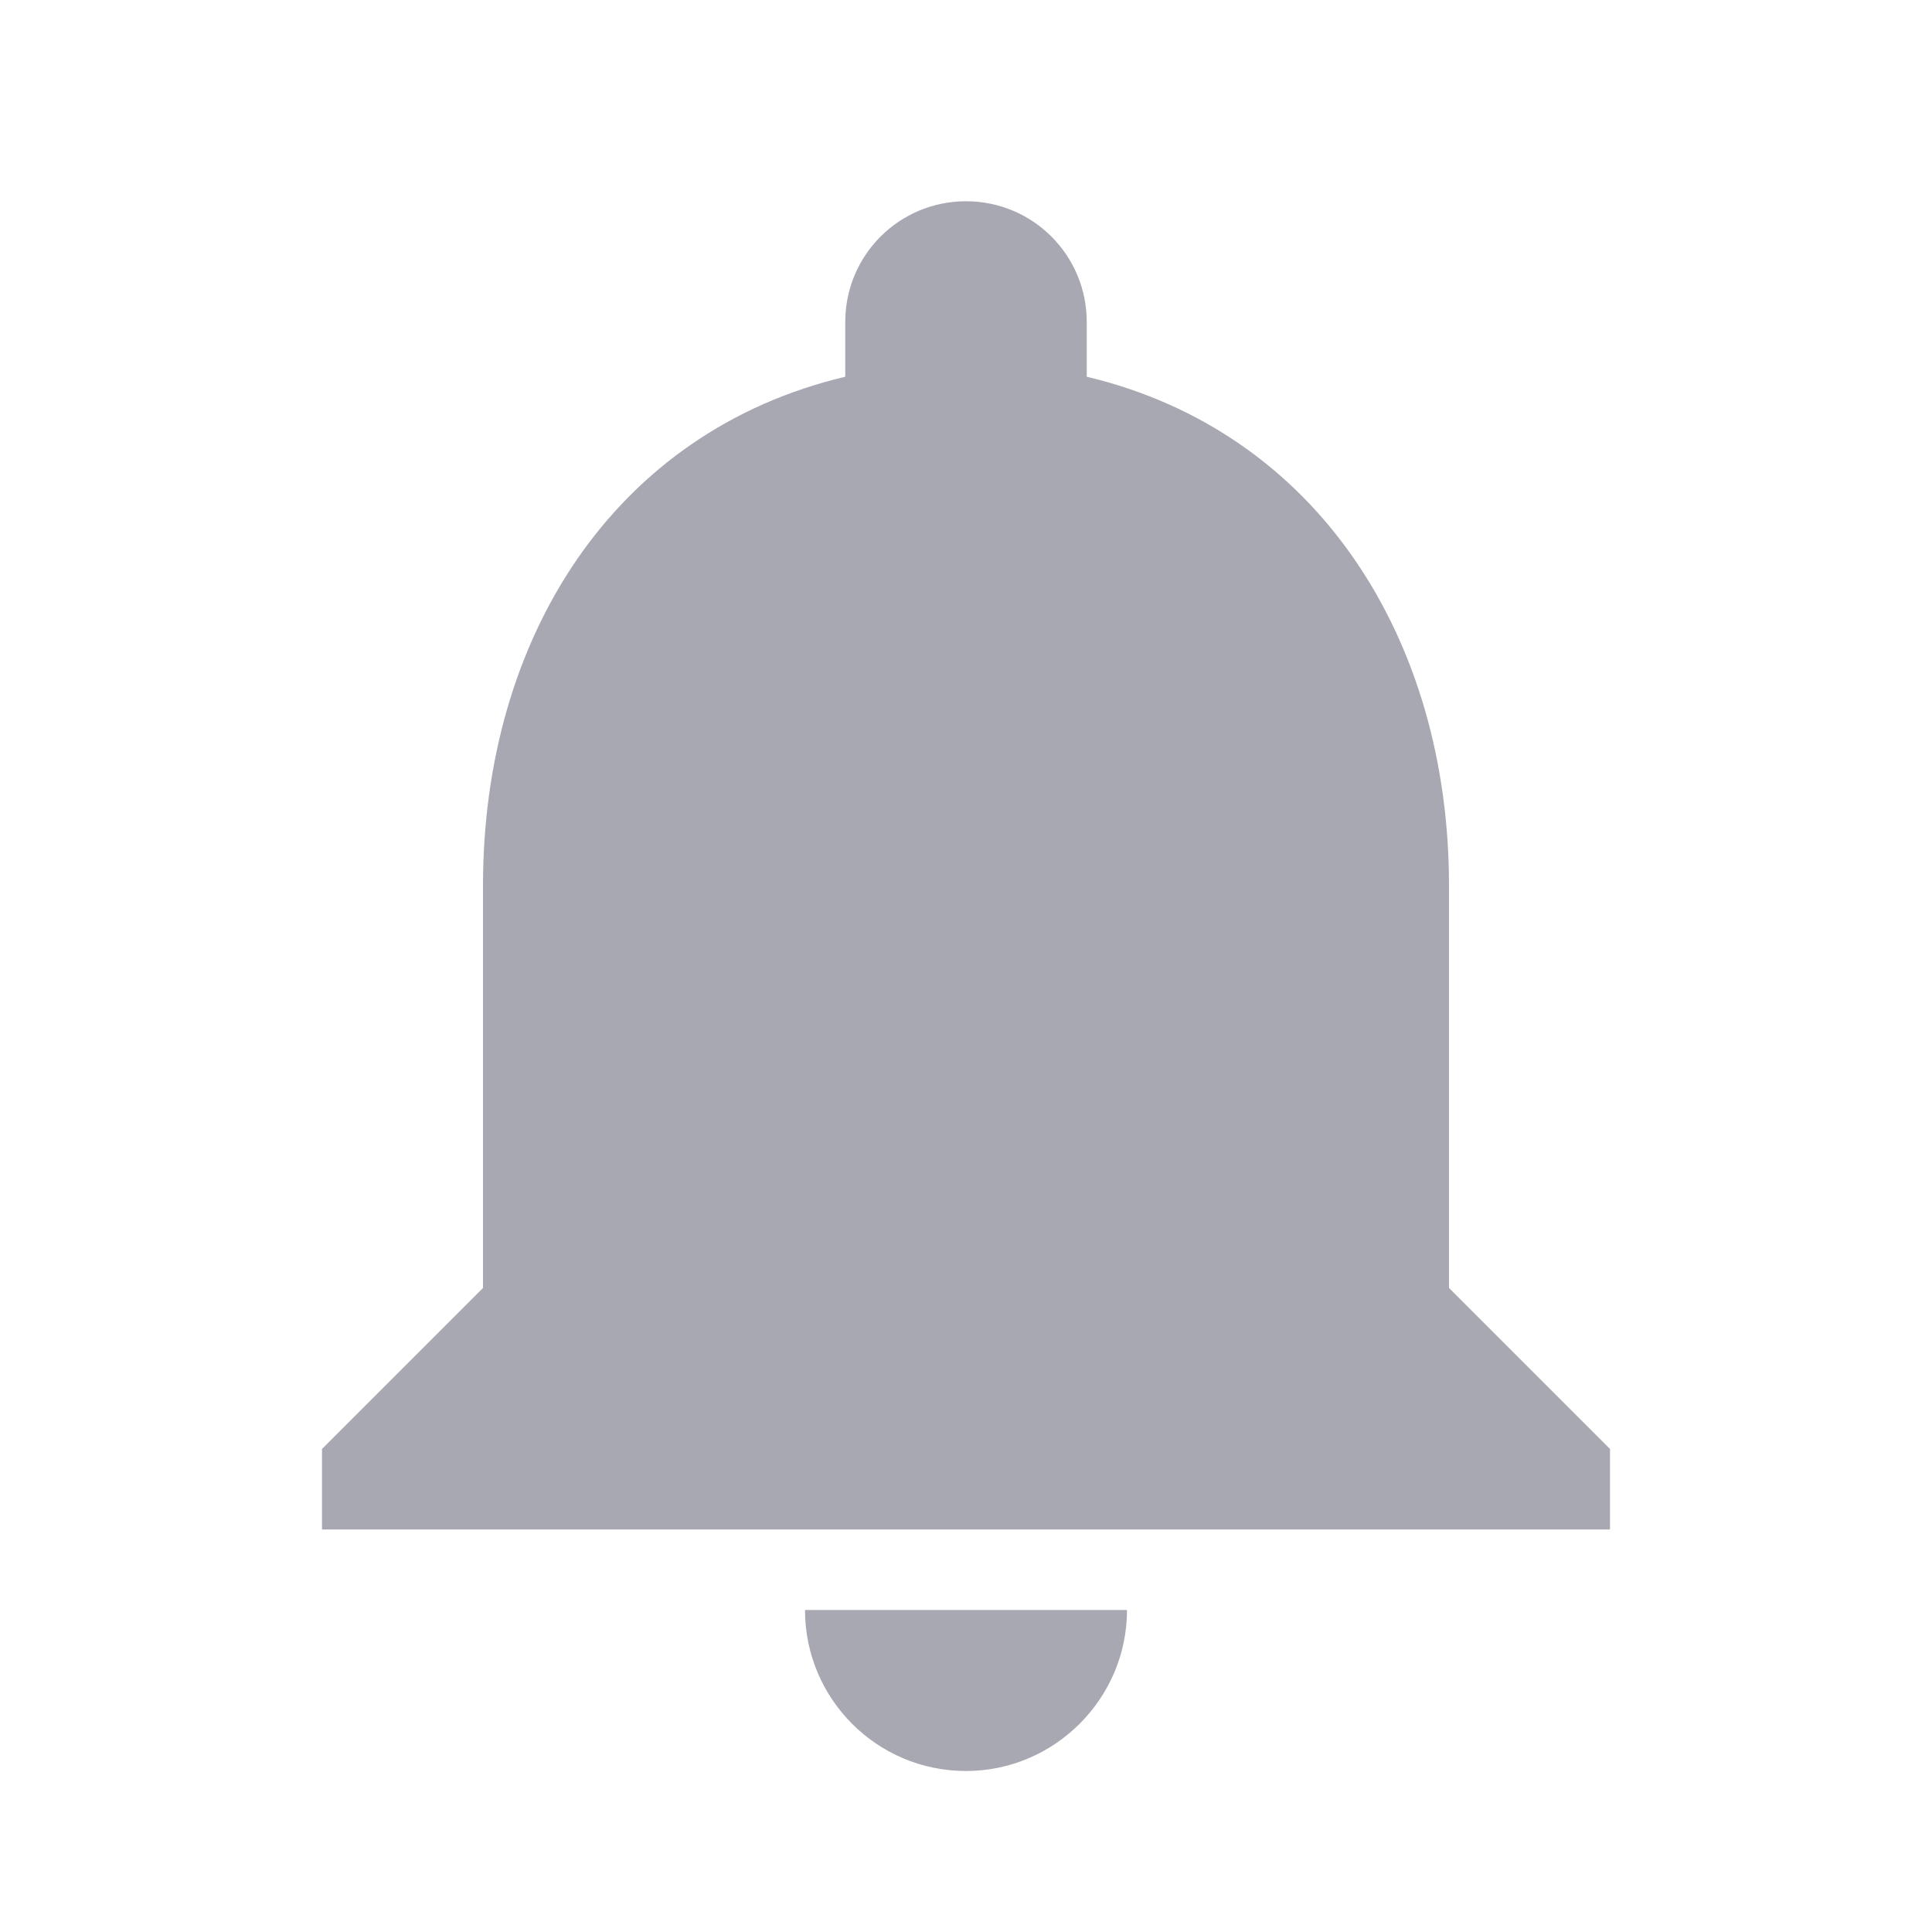 <svg stroke="currentColor" fill="currentColor" stroke-width="0" viewBox="0 0 24 24" size="24" color="#A8A8B3" xmlns="http://www.w3.org/2000/svg" style="color: rgb(168, 168, 179);"><path d="M12 22c1.1 0 2-.9 2-2h-4c0 1.1.89 2 2 2zm6-6v-5c0-3.07-1.64-5.64-4.5-6.32V4c0-.83-.67-1.5-1.5-1.5s-1.5.67-1.5 1.5v.68C7.63 5.36 6 7.92 6 11v5l-2 2v1h16v-1l-2-2z"></path></svg>